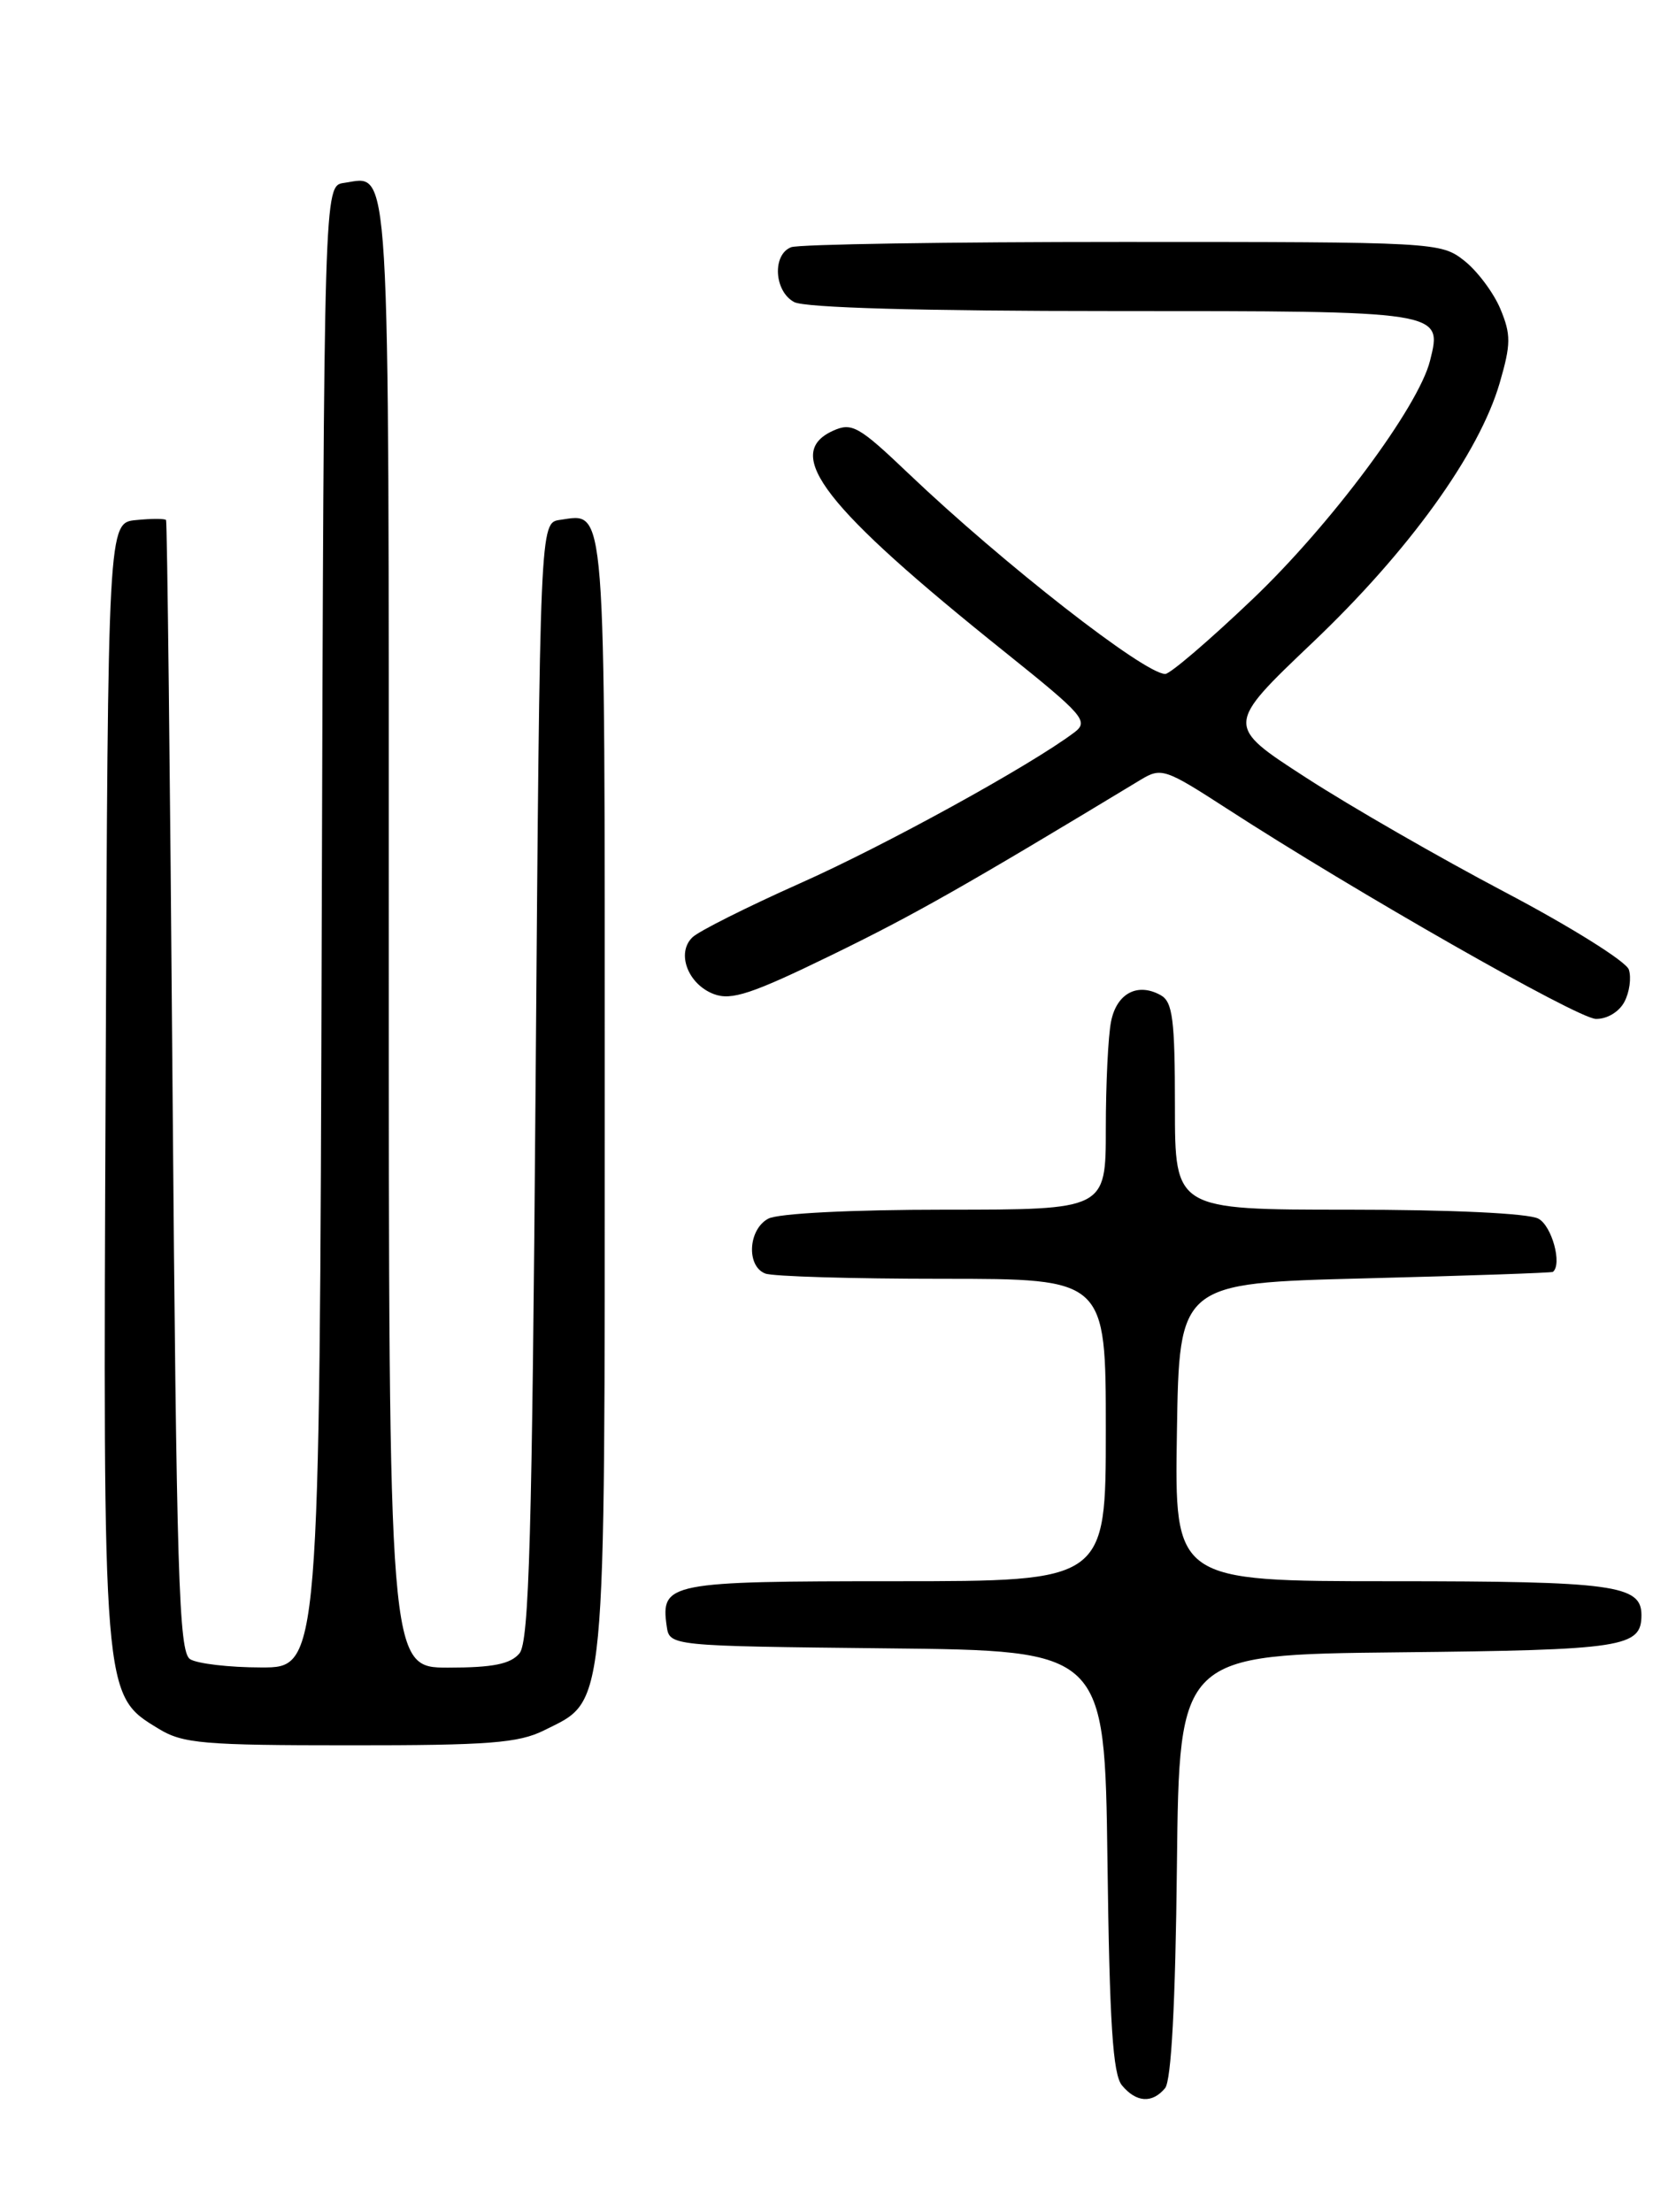 <?xml version="1.0" encoding="UTF-8" standalone="no"?>
<!DOCTYPE svg PUBLIC "-//W3C//DTD SVG 1.1//EN" "http://www.w3.org/Graphics/SVG/1.1/DTD/svg11.dtd" >
<svg xmlns="http://www.w3.org/2000/svg" xmlns:xlink="http://www.w3.org/1999/xlink" version="1.1" viewBox="0 0 194 256">
 <g >
 <path fill="currentColor"
d=" M 134.86 241.67 C 135.58 240.80 136.06 231.88 136.23 215.92 C 136.50 191.50 136.50 191.50 161.92 191.23 C 187.99 190.96 190.00 190.65 190.00 186.91 C 190.00 183.44 186.77 183.00 161.04 183.00 C 135.95 183.00 135.95 183.00 136.23 165.75 C 136.50 148.50 136.50 148.50 158.00 147.95 C 169.82 147.65 179.61 147.31 179.75 147.20 C 180.85 146.32 179.63 141.87 178.07 141.04 C 176.92 140.42 167.99 140.00 156.07 140.00 C 136.00 140.00 136.00 140.00 136.00 128.05 C 136.00 118.01 135.74 115.95 134.36 115.18 C 131.68 113.68 129.26 114.96 128.61 118.21 C 128.27 119.88 128.00 125.47 128.00 130.62 C 128.00 140.00 128.00 140.00 109.43 140.00 C 98.55 140.00 90.07 140.43 88.93 141.04 C 86.60 142.28 86.37 146.54 88.58 147.39 C 89.45 147.73 98.68 148.00 109.08 148.00 C 128.00 148.00 128.00 148.00 128.00 165.50 C 128.00 183.00 128.00 183.00 103.62 183.00 C 77.39 183.00 76.46 183.18 77.17 188.19 C 77.50 190.50 77.50 190.50 102.69 190.77 C 127.87 191.03 127.87 191.03 128.19 215.37 C 128.43 234.15 128.81 240.07 129.87 241.35 C 131.53 243.34 133.37 243.46 134.86 241.67 Z  M 63.00 200.25 C 70.24 196.63 70.00 199.15 70.00 126.87 C 70.00 57.04 70.19 59.41 64.81 60.17 C 62.50 60.50 62.50 60.50 62.00 125.10 C 61.59 177.82 61.25 190.00 60.13 191.35 C 59.09 192.59 57.05 193.00 51.88 193.00 C 45.00 193.00 45.00 193.00 45.00 108.12 C 45.00 16.31 45.24 20.40 39.81 21.17 C 37.50 21.50 37.50 21.50 37.24 107.25 C 36.99 193.00 36.99 193.00 30.24 192.98 C 26.53 192.98 22.82 192.54 22.00 192.02 C 20.70 191.20 20.43 182.34 19.97 125.79 C 19.69 89.88 19.35 60.36 19.22 60.19 C 19.10 60.01 17.54 60.01 15.75 60.19 C 12.50 60.50 12.50 60.50 12.23 125.00 C 11.92 196.76 11.87 196.12 18.37 200.08 C 21.16 201.79 23.56 201.99 40.50 201.99 C 56.59 202.00 60.04 201.73 63.00 200.25 Z  M 188.02 115.96 C 188.62 114.84 188.85 113.15 188.54 112.21 C 188.22 111.27 181.78 107.24 174.22 103.26 C 166.66 99.28 156.28 93.31 151.16 89.99 C 141.84 83.97 141.84 83.97 151.94 74.36 C 163.08 63.77 171.20 52.51 173.59 44.33 C 174.90 39.82 174.91 38.73 173.67 35.75 C 172.88 33.87 171.00 31.36 169.49 30.17 C 166.77 28.03 166.17 28.00 129.95 28.00 C 109.72 28.00 92.45 28.27 91.58 28.61 C 89.37 29.46 89.60 33.72 91.93 34.96 C 93.16 35.62 106.64 36.00 128.81 36.00 C 167.10 36.00 166.97 35.98 165.53 41.74 C 164.20 47.08 154.03 60.74 144.98 69.35 C 139.99 74.11 135.44 78.00 134.88 78.00 C 132.47 78.00 116.11 65.23 105.16 54.80 C 99.40 49.31 98.60 48.86 96.41 49.86 C 90.57 52.52 95.36 58.68 116.35 75.49 C 125.47 82.80 126.06 83.48 124.35 84.77 C 119.23 88.62 102.42 97.87 92.58 102.24 C 86.49 104.96 80.89 107.76 80.15 108.48 C 78.26 110.29 79.62 113.91 82.63 115.05 C 84.66 115.82 87.04 115.03 96.29 110.52 C 105.84 105.87 111.74 102.52 132.01 90.26 C 134.42 88.80 134.85 88.95 142.01 93.58 C 156.86 103.20 182.55 117.84 184.71 117.92 C 185.98 117.96 187.40 117.13 188.02 115.96 Z "/>
</g>
</svg>
